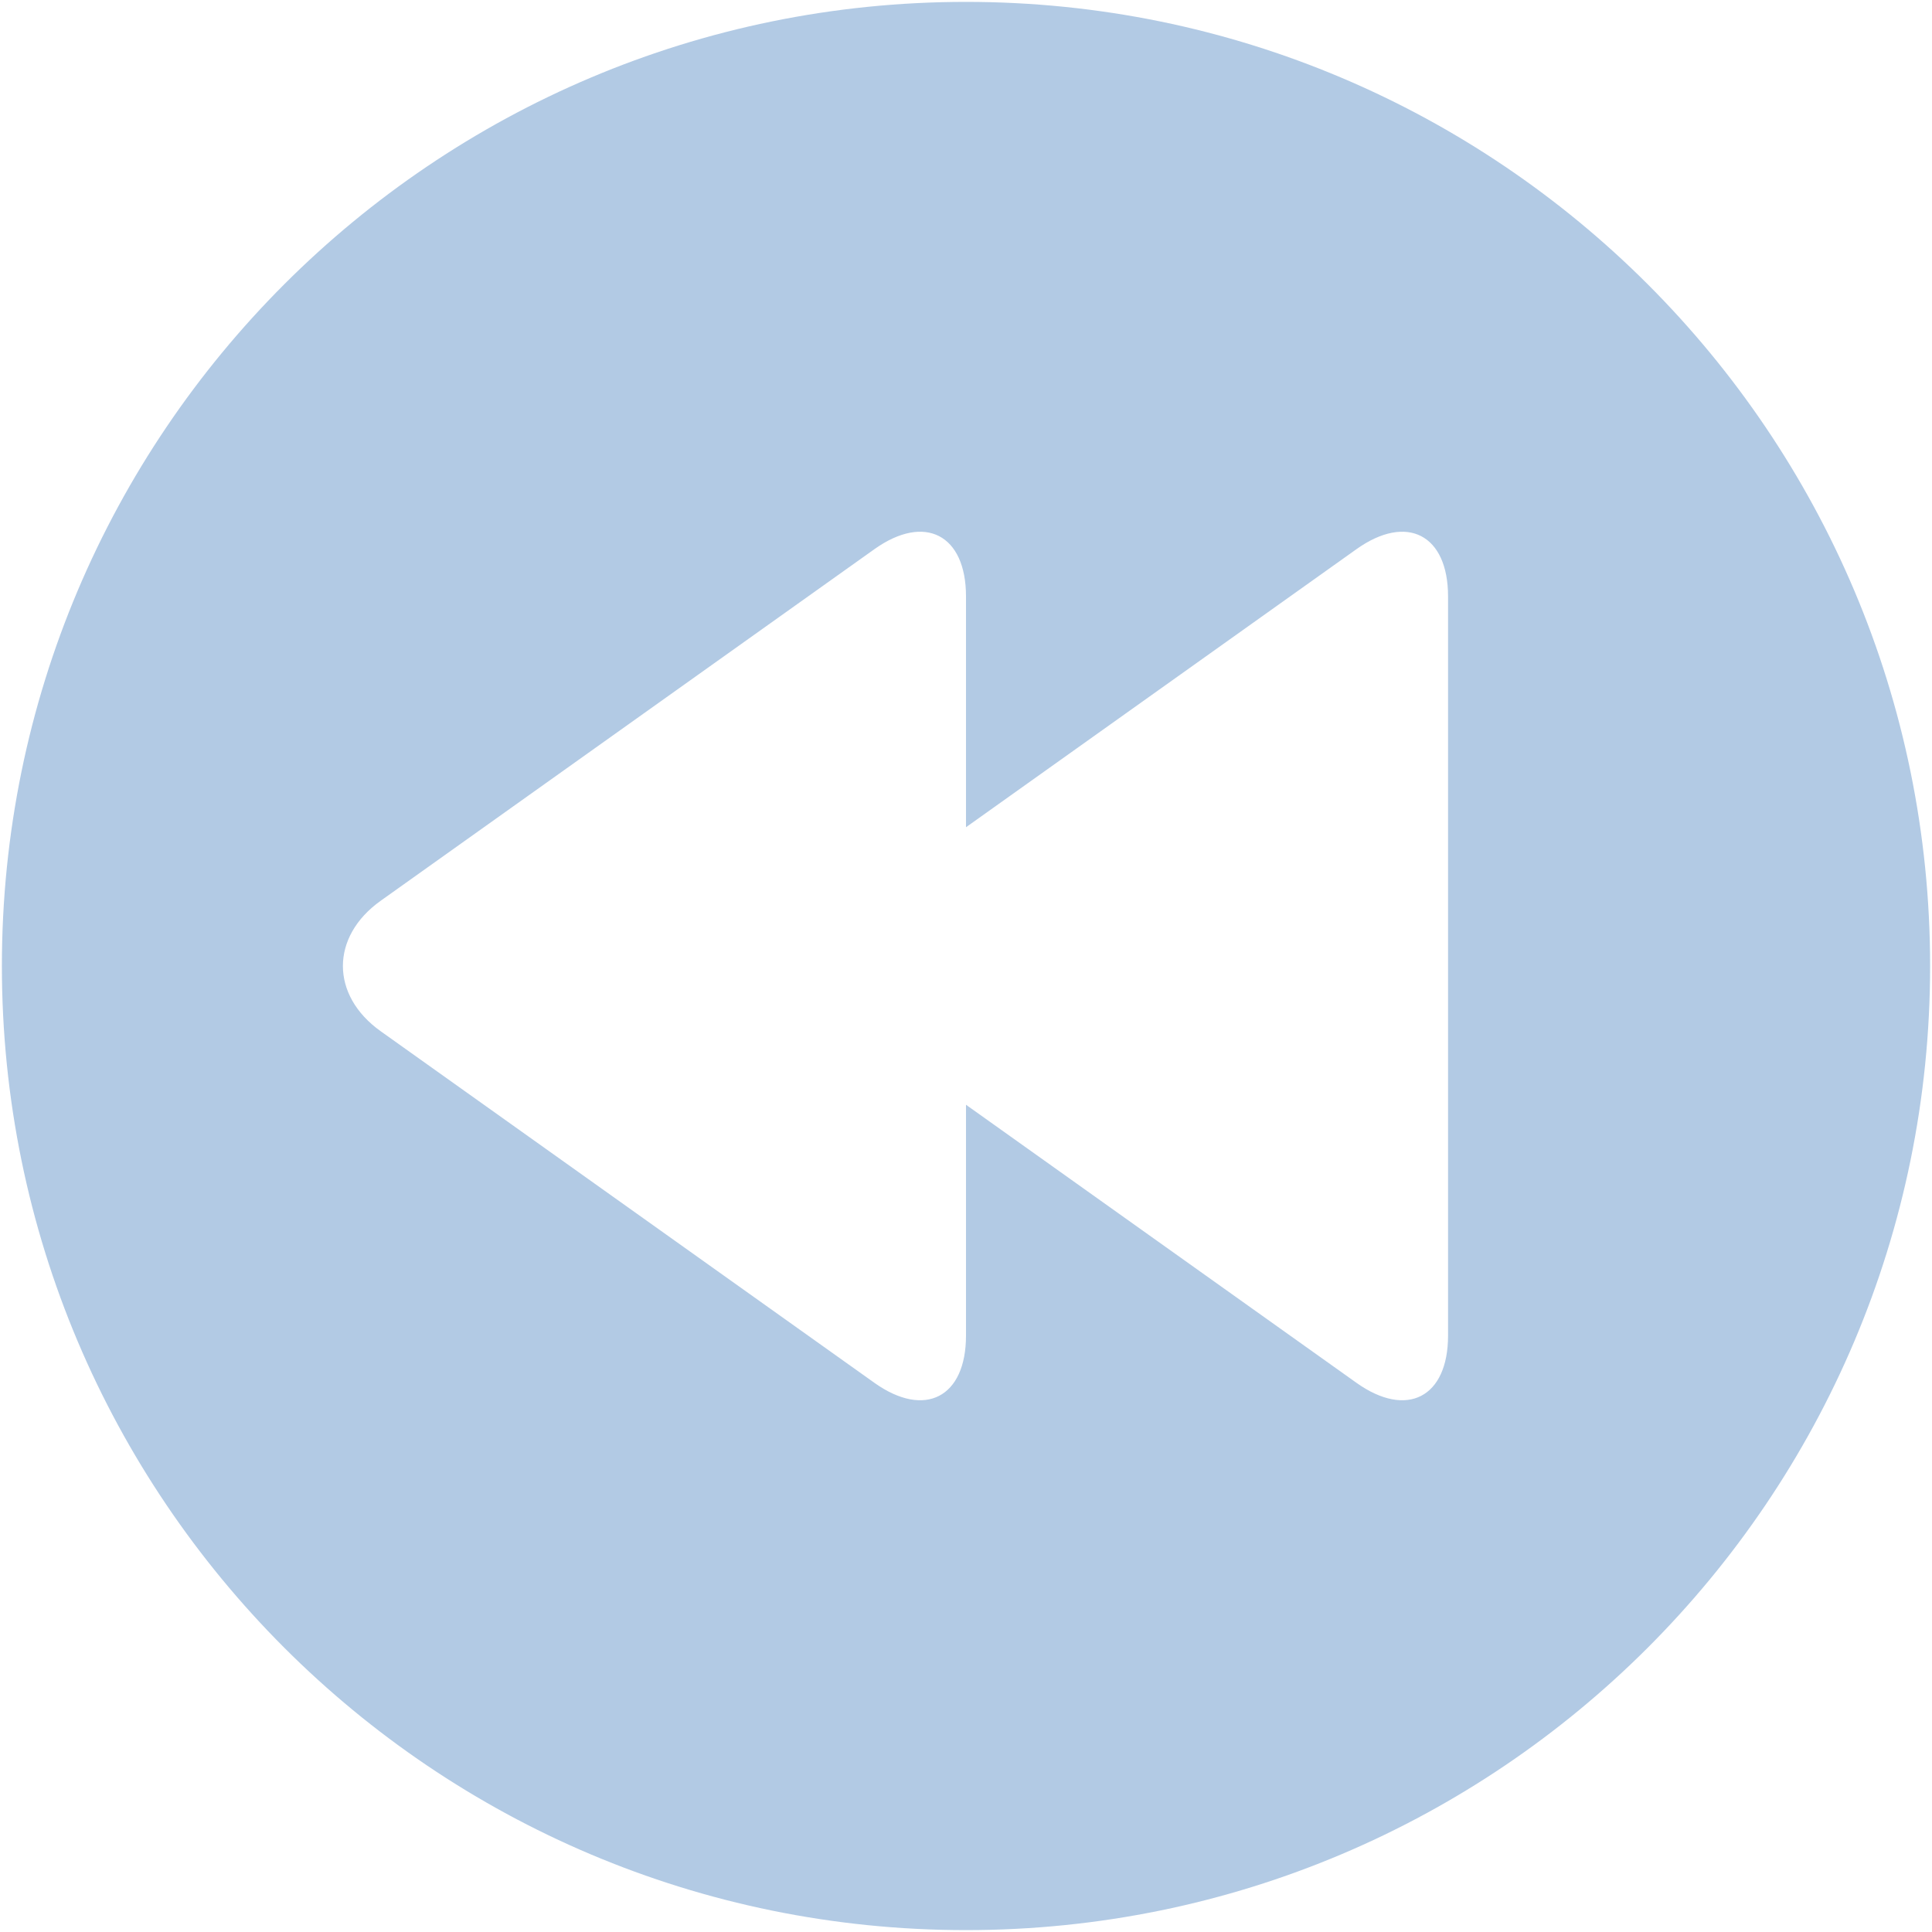 <?xml version="1.0" encoding="iso-8859-1"?>
<!DOCTYPE svg PUBLIC "-//W3C//DTD SVG 1.1//EN" "http://www.w3.org/Graphics/SVG/1.1/DTD/svg11.dtd">
<svg 
 version="1.1" xmlns="http://www.w3.org/2000/svg" xmlns:xlink="http://www.w3.org/1999/xlink" x="0px" y="0px" width="512px"
	 height="512px" viewBox="0 0 512 512" enable-background="new 0 0 512 512" xml:space="preserve"
><g id="b75708d097f2188dff6617b0f00dc6f5"><g></g><g fill="#b2cae4"><path display="inline" d="M256,0.5C114.893,0.5,0.5,114.891,0.5,256c0,141.107,114.393,255.5,255.5,255.5S511.5,397.107,511.5,256
		C511.5,114.891,397.107,0.5,256,0.5z M383.75,353.941c0,16.394-10.925,22.028-24.281,12.518L256,292.773v61.168
		c0,16.394-10.924,22.028-24.282,12.518l-130.827-93.168c-13.357-9.511-13.357-25.072,0-34.582l130.827-93.168
		c13.357-9.51,24.282-3.878,24.282,12.517v61.168l103.469-73.685c13.356-9.51,24.281-3.878,24.281,12.517V353.941z"></path></g></g></svg>